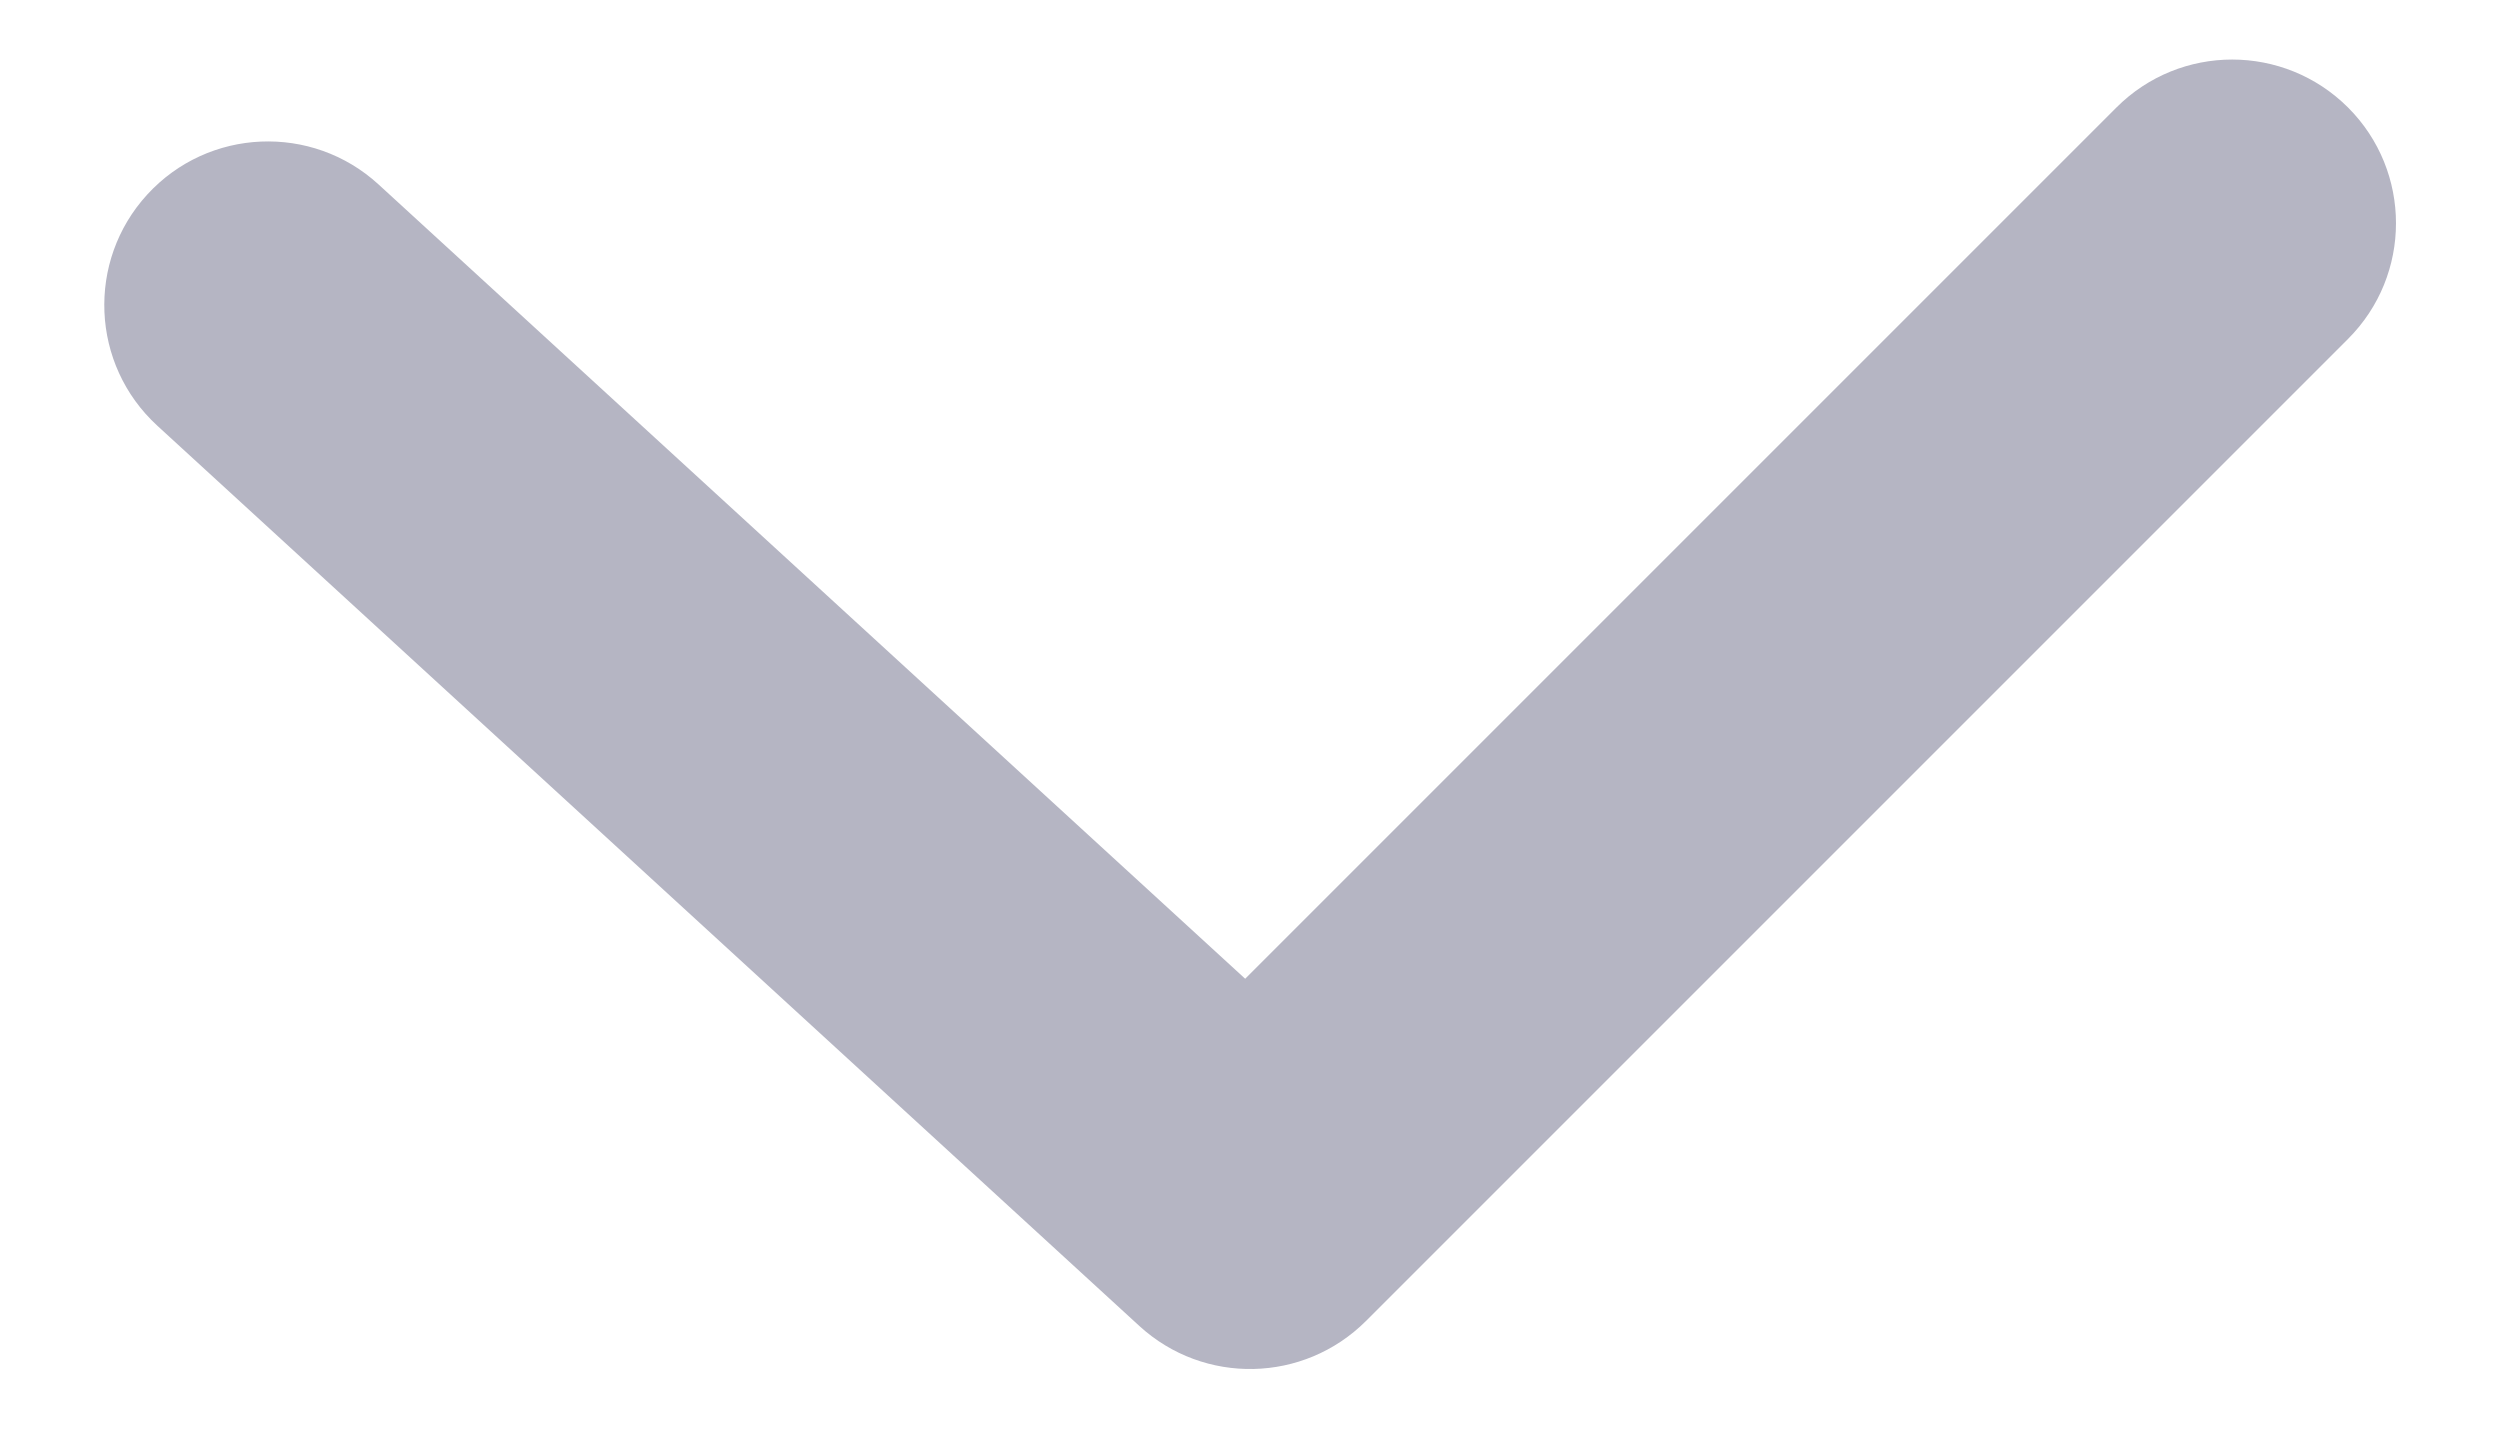 <svg width="14" height="8" viewBox="0 0 14 8" fill="none" xmlns="http://www.w3.org/2000/svg">
<path d="M11.852 0.602C12.21 0.244 12.79 0.244 13.149 0.602C13.507 0.96 13.507 1.54 13.149 1.898L7.649 7.398C7.301 7.745 6.743 7.757 6.381 7.426L0.881 2.384C0.508 2.042 0.483 1.462 0.825 1.089C1.167 0.716 1.747 0.691 2.12 1.033L6.973 5.481L11.852 0.602Z" fill="#B5B5C3"/>
</svg>
